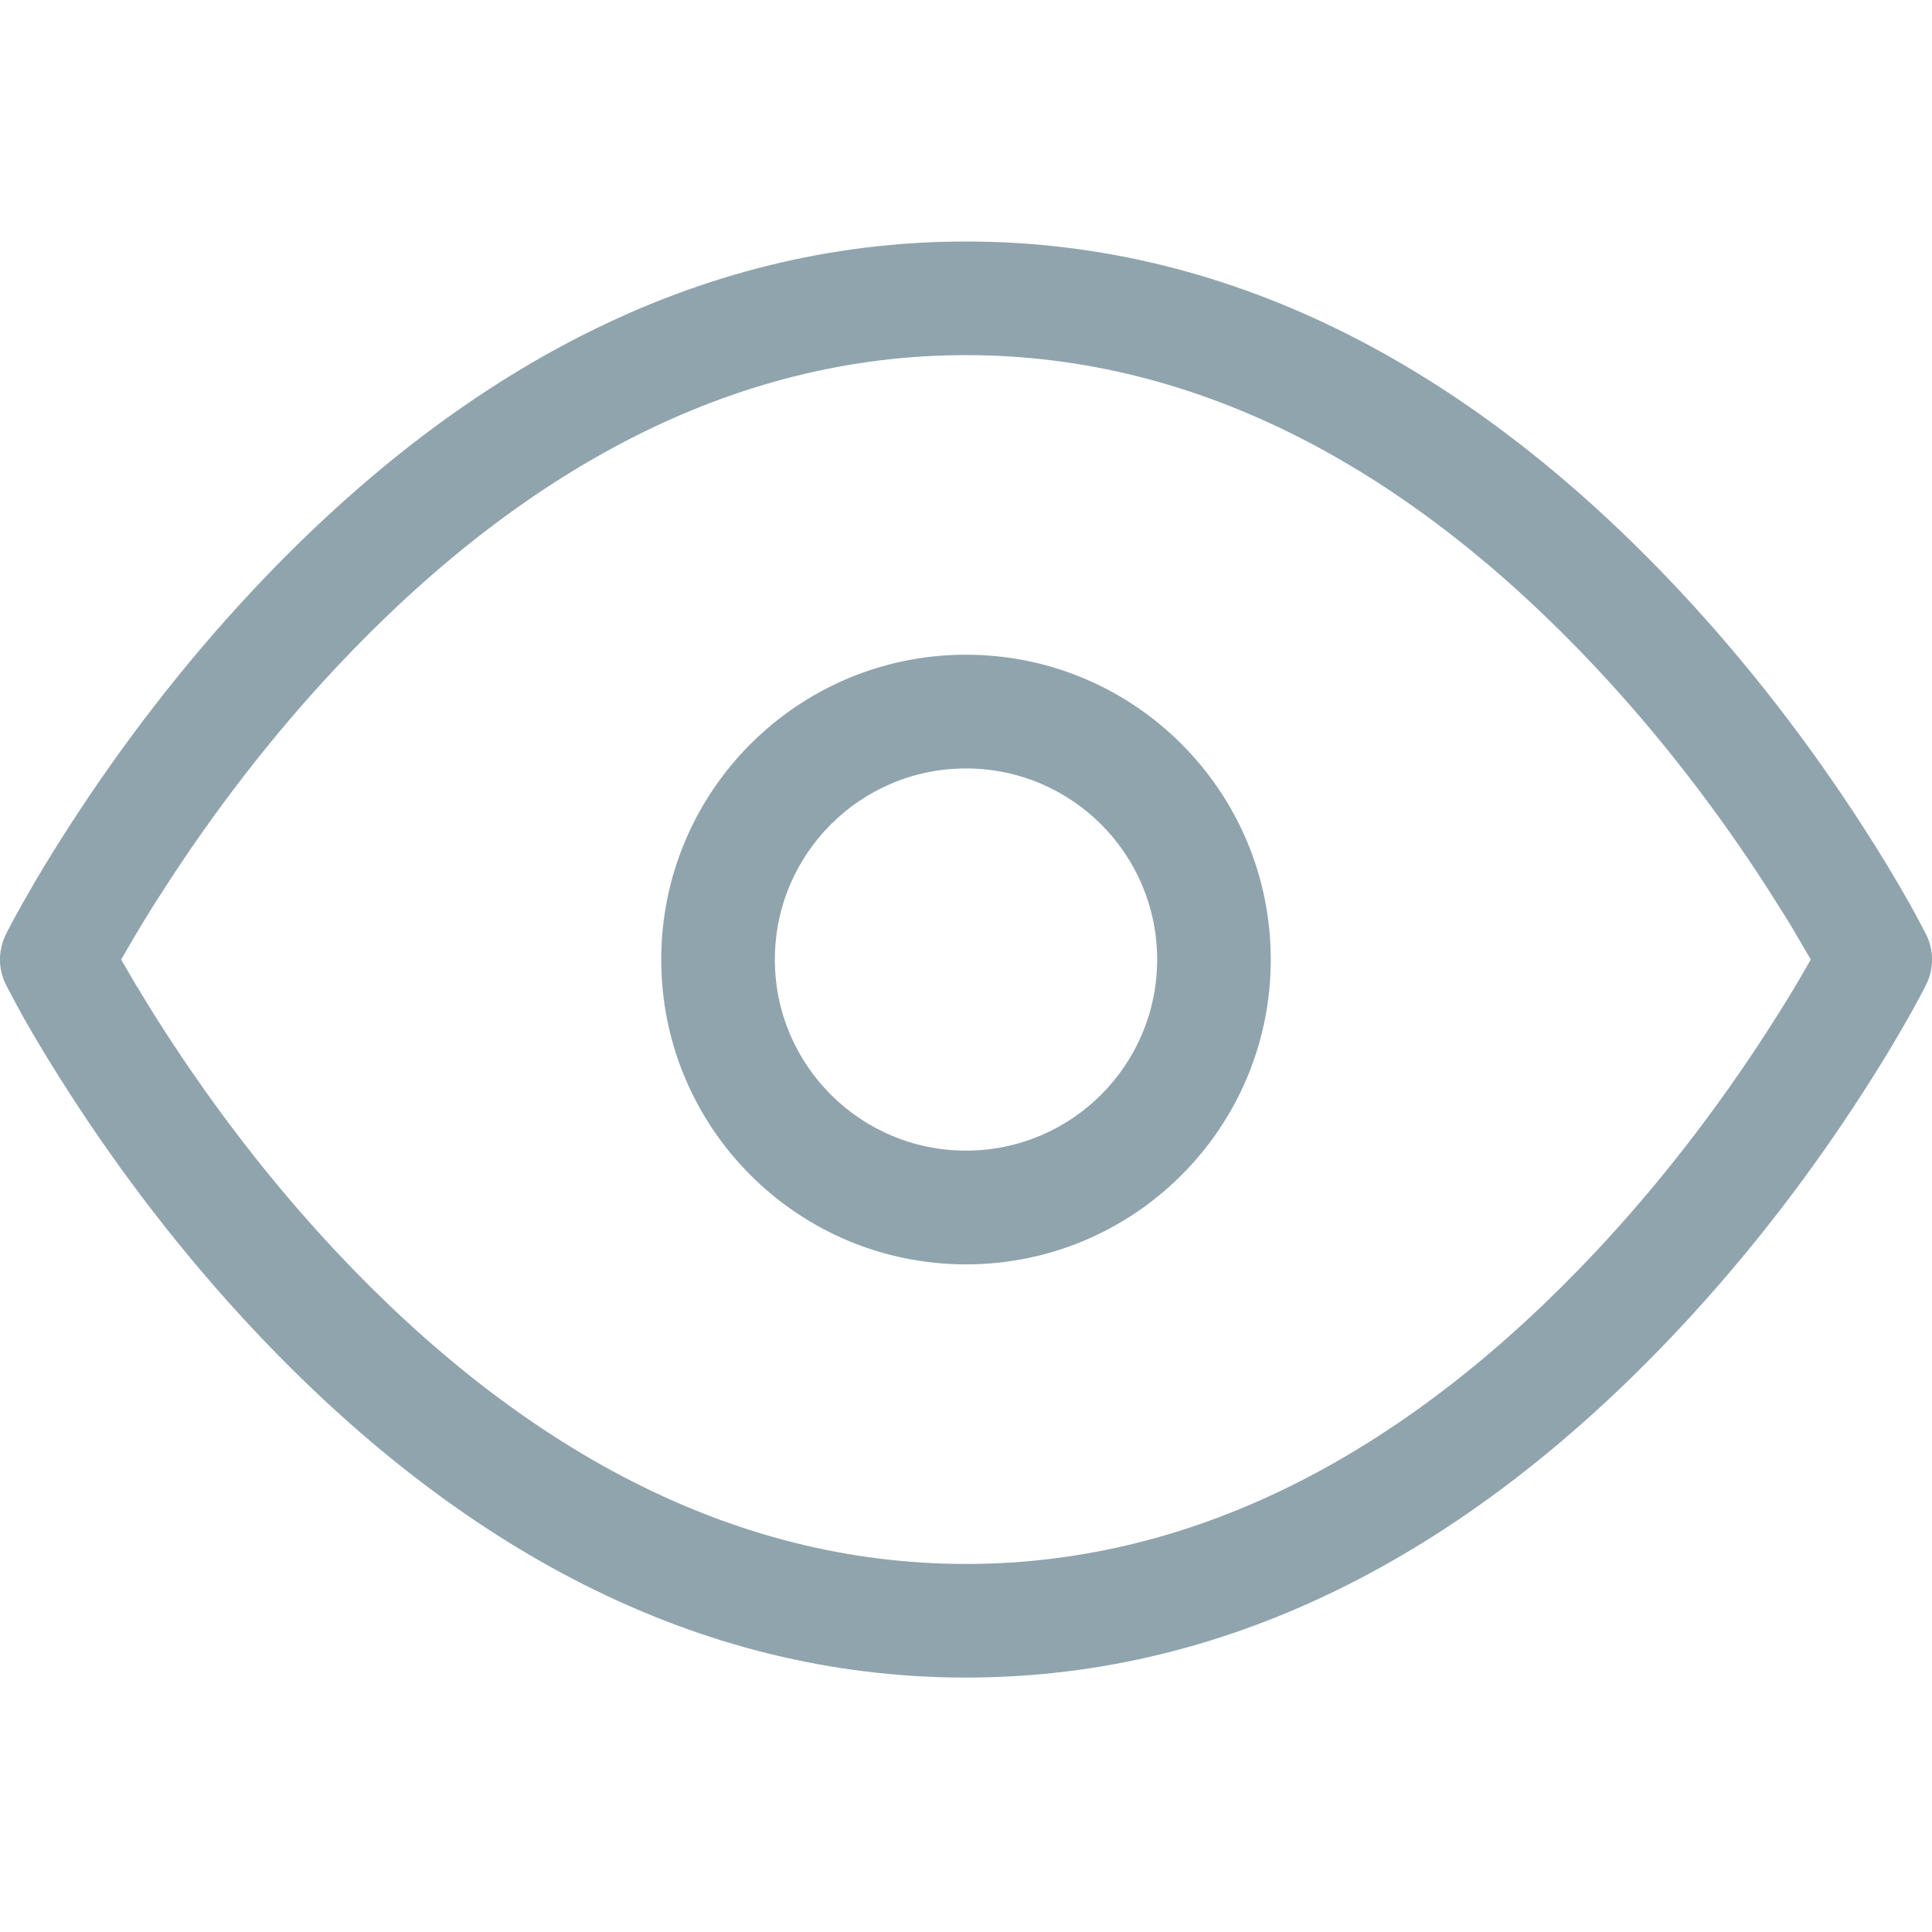 <?xml version="1.0" encoding="UTF-8"?>
<svg width="100%" height="100%" viewBox="0 0 16 16" version="1.1" xmlns="http://www.w3.org/2000/svg" xmlns:xlink="http://www.w3.org/1999/xlink">
    <!-- Generator: Sketch 62 (91390) - https://sketch.com -->
    <title>icon / m / open eye</title>
    <desc>Created with Sketch.</desc>
    <g id="icon-/-m-/-open-eye" stroke="none" stroke-width="1" fill="none" fill-rule="evenodd">
        <rect id="Rectangle" x="0" y="0" width="16" height="16"></rect>
        <path d="M8,2 C10.246,2 12.22,3.089 13.905,4.887 C14.487,5.508 14.993,6.172 15.422,6.836 C15.572,7.068 15.703,7.285 15.813,7.481 L15.813,7.481 L15.859,7.564 L15.95,7.736 C16.017,7.869 16.017,8.024 15.95,8.157 C15.926,8.206 15.88,8.293 15.813,8.413 L15.813,8.413 L15.696,8.615 C15.614,8.754 15.522,8.902 15.422,9.057 C14.993,9.722 14.487,10.385 13.905,11.006 C12.22,12.804 10.246,13.893 8,13.893 C5.754,13.893 3.78,12.804 2.095,11.006 C1.513,10.385 1.007,9.722 0.578,9.057 C0.428,8.825 0.297,8.608 0.187,8.413 L0.187,8.413 L0.141,8.329 L0.05,8.157 C-0.017,8.024 -0.017,7.869 0.05,7.736 C0.074,7.687 0.12,7.6 0.187,7.481 L0.187,7.481 L0.304,7.278 C0.386,7.139 0.478,6.991 0.578,6.836 C1.007,6.172 1.513,5.508 2.095,4.887 C3.78,3.089 5.754,2 8,2 Z M8,2.941 C6.053,2.941 4.305,3.906 2.782,5.53 C2.241,6.107 1.769,6.727 1.369,7.346 C1.232,7.557 1.121,7.741 1.037,7.889 L1.037,7.889 L1.003,7.946 L1.105,8.122 L1.271,8.394 L1.369,8.547 C1.769,9.166 2.241,9.786 2.782,10.363 C4.305,11.987 6.053,12.952 8,12.952 C9.947,12.952 11.695,11.987 13.218,10.363 C13.759,9.786 14.231,9.166 14.631,8.547 C14.768,8.336 14.879,8.152 14.963,8.004 L14.963,8.004 L14.996,7.946 L14.817,7.641 L14.631,7.346 C14.231,6.727 13.759,6.107 13.218,5.53 C11.695,3.906 9.947,2.941 8,2.941 Z M8,5.422 C9.394,5.422 10.524,6.553 10.524,7.947 C10.524,9.341 9.394,10.471 8,10.471 C6.606,10.471 5.476,9.341 5.476,7.947 C5.476,6.553 6.606,5.422 8,5.422 Z M8,6.364 C7.126,6.364 6.417,7.072 6.417,7.947 C6.417,8.821 7.126,9.529 8,9.529 C8.874,9.529 9.583,8.821 9.583,7.947 C9.583,7.072 8.874,6.364 8,6.364 Z" id="Combined-Shape" fill="#90A4AE"></path>
    </g>
</svg>